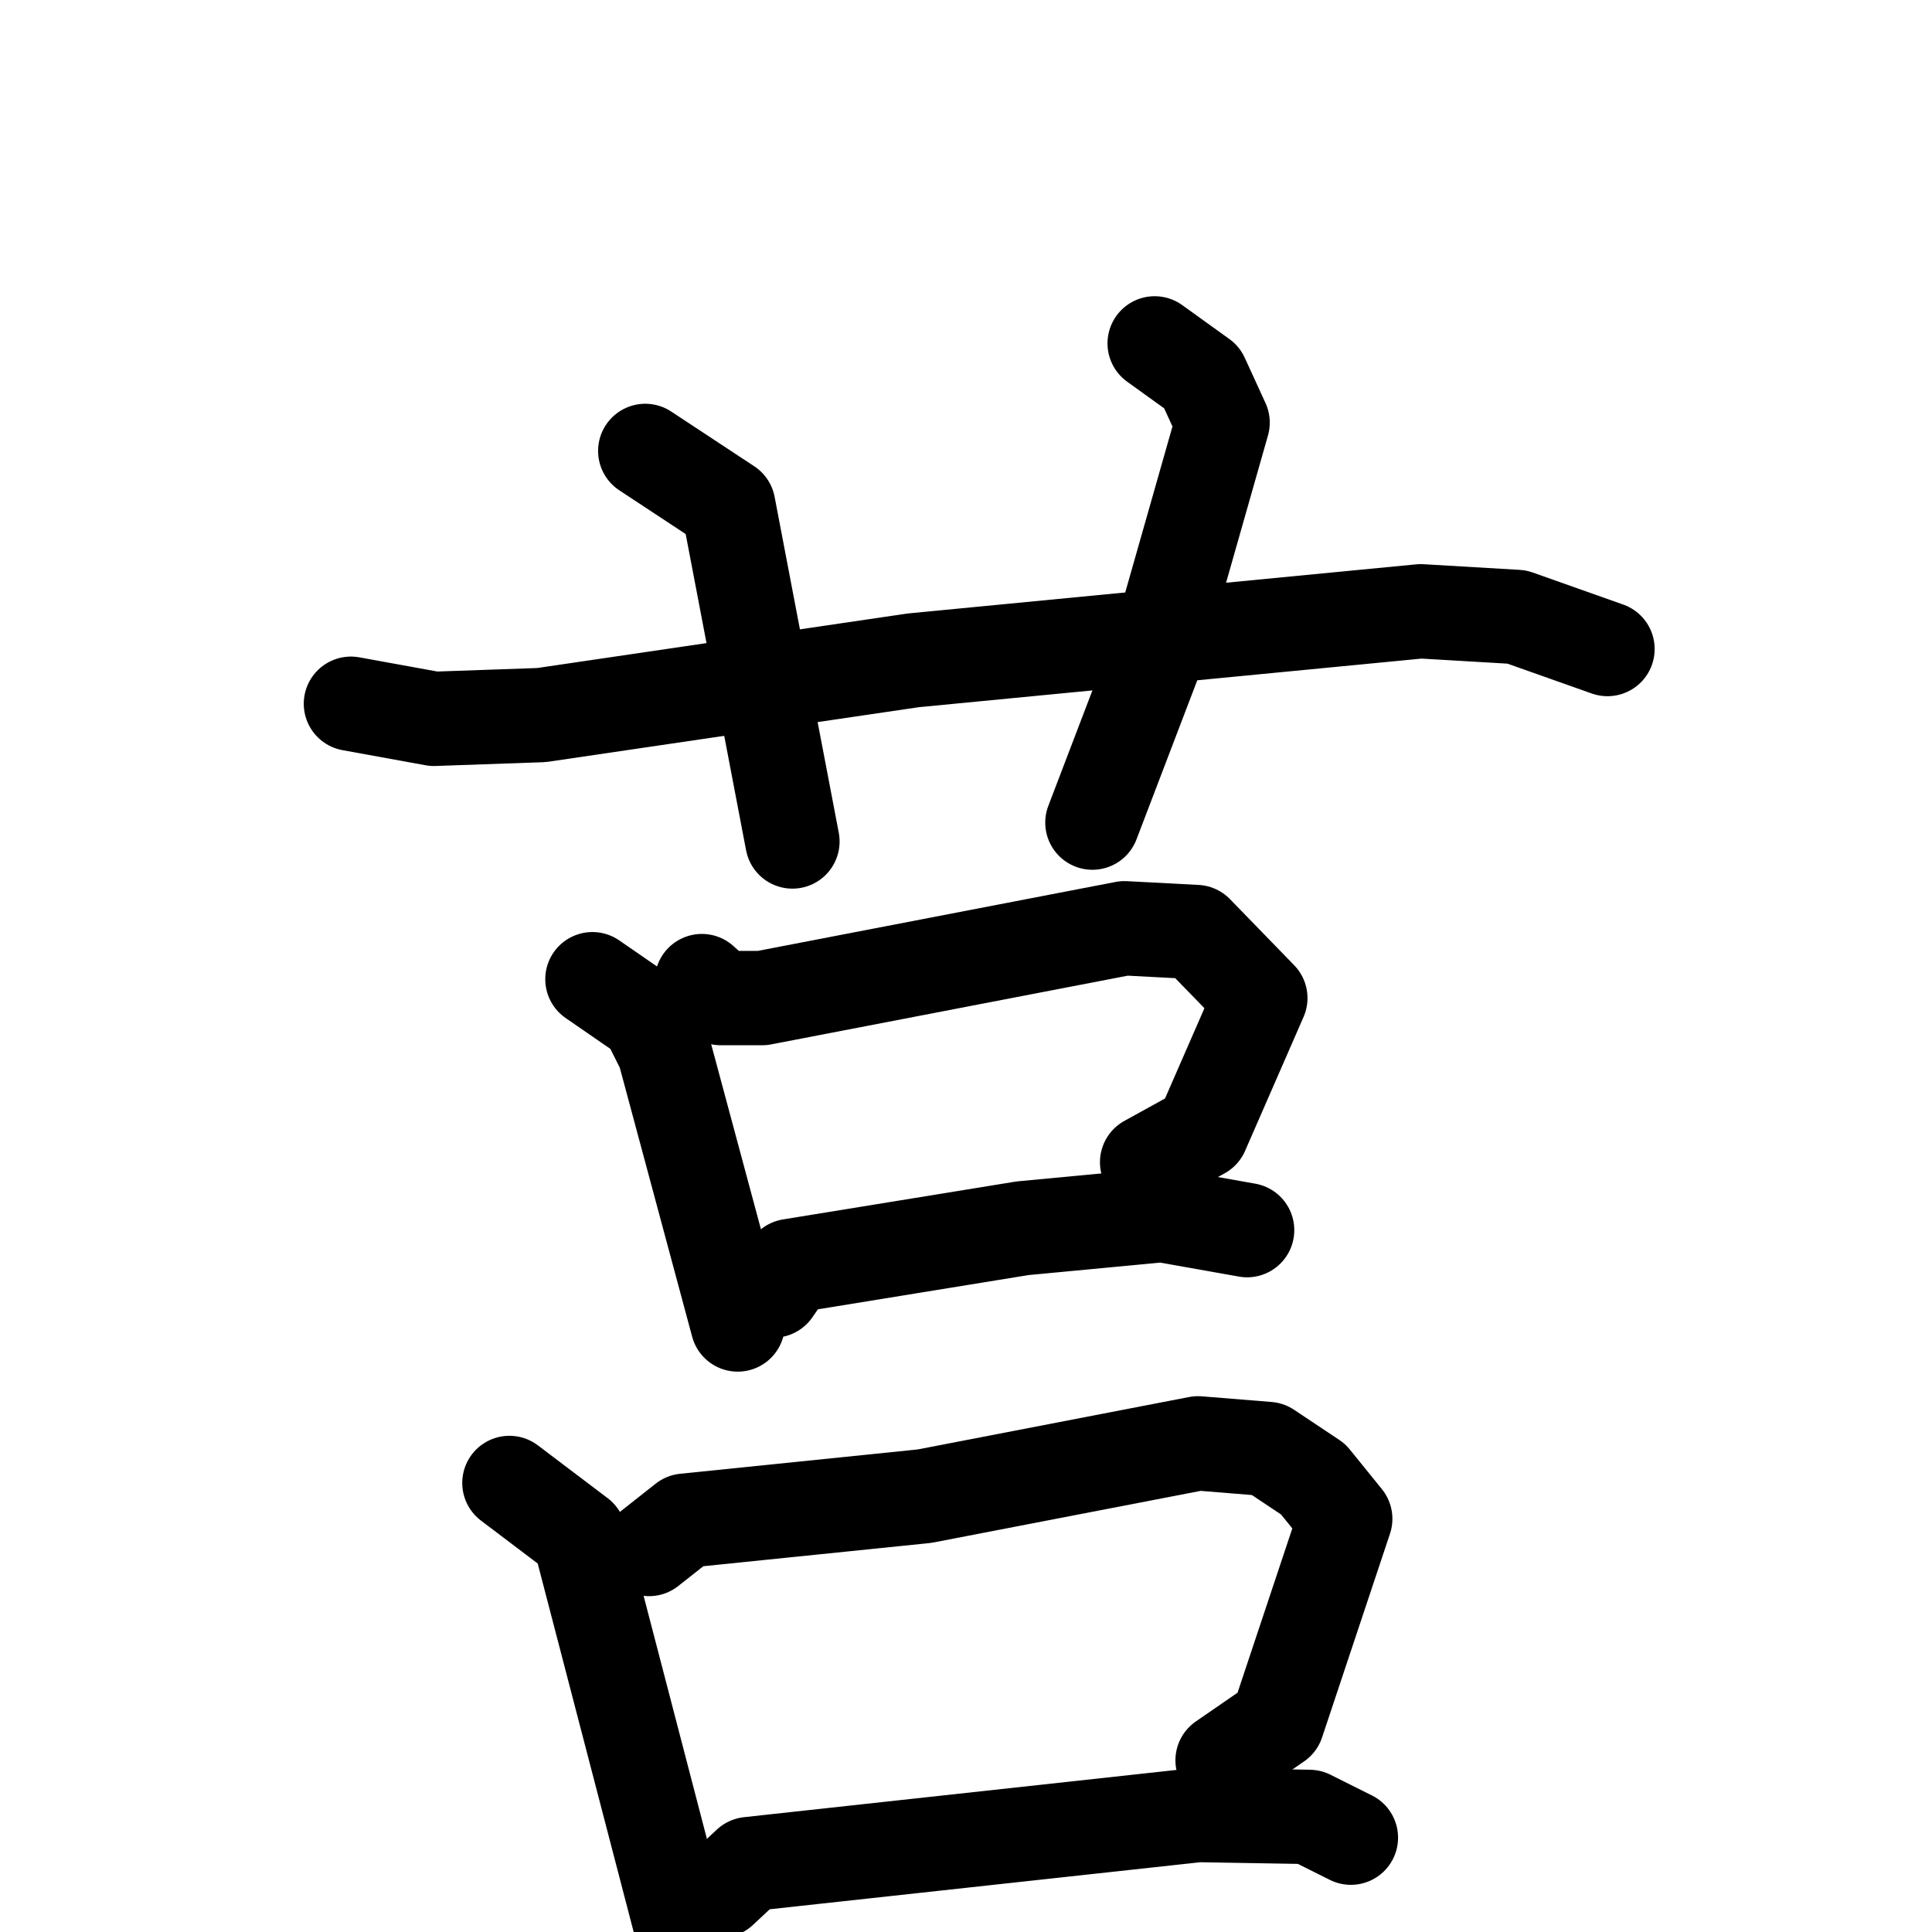 <svg xmlns="http://www.w3.org/2000/svg" viewBox="0 0 1024 1024">
  <g style="fill:none;stroke:#000000;stroke-width:50;stroke-linecap:round;stroke-linejoin:round;" transform="scale(1, 1) translate(0, 0)">
    <path d="M 186.0,373.0 L 230.0,381.0 L 287.0,379.0 L 484.0,350.0 L 753.0,324.0 L 804.0,327.0 L 852.0,344.0"/>
    <path d="M 342.0,239.0 L 386.0,268.0 L 420.0,446.0"/>
    <path d="M 612.0,182.0 L 637.0,200.0 L 648.0,224.0 L 613.0,347.0 L 579.0,436.0"/>
    <path d="M 314.0,519.0 L 343.0,539.0 L 352.0,557.0 L 391.0,702.0"/>
    <path d="M 372.0,520.0 L 382.0,529.0 L 404.0,529.0 L 596.0,492.0 L 634.0,494.0 L 668.0,529.0 L 637.0,600.0 L 608.0,616.0"/>
    <path d="M 410.0,684.0 L 419.0,671.0 L 542.0,651.0 L 616.0,644.0 L 661.0,652.0"/>
    <path d="M 270.0,786.0 L 307.0,814.0 L 363.0,1029.0"/>
    <path d="M 344.0,821.0 L 363.0,806.0 L 490.0,793.0 L 635.0,765.0 L 672.0,768.0 L 696.0,784.0 L 713.0,805.0 L 677.0,913.0 L 648.0,933.0"/>
    <path d="M 382.0,1002.0 L 397.0,988.0 L 635.0,962.0 L 694.0,963.0 L 716.0,974.0"/>
  </g>
</svg>
